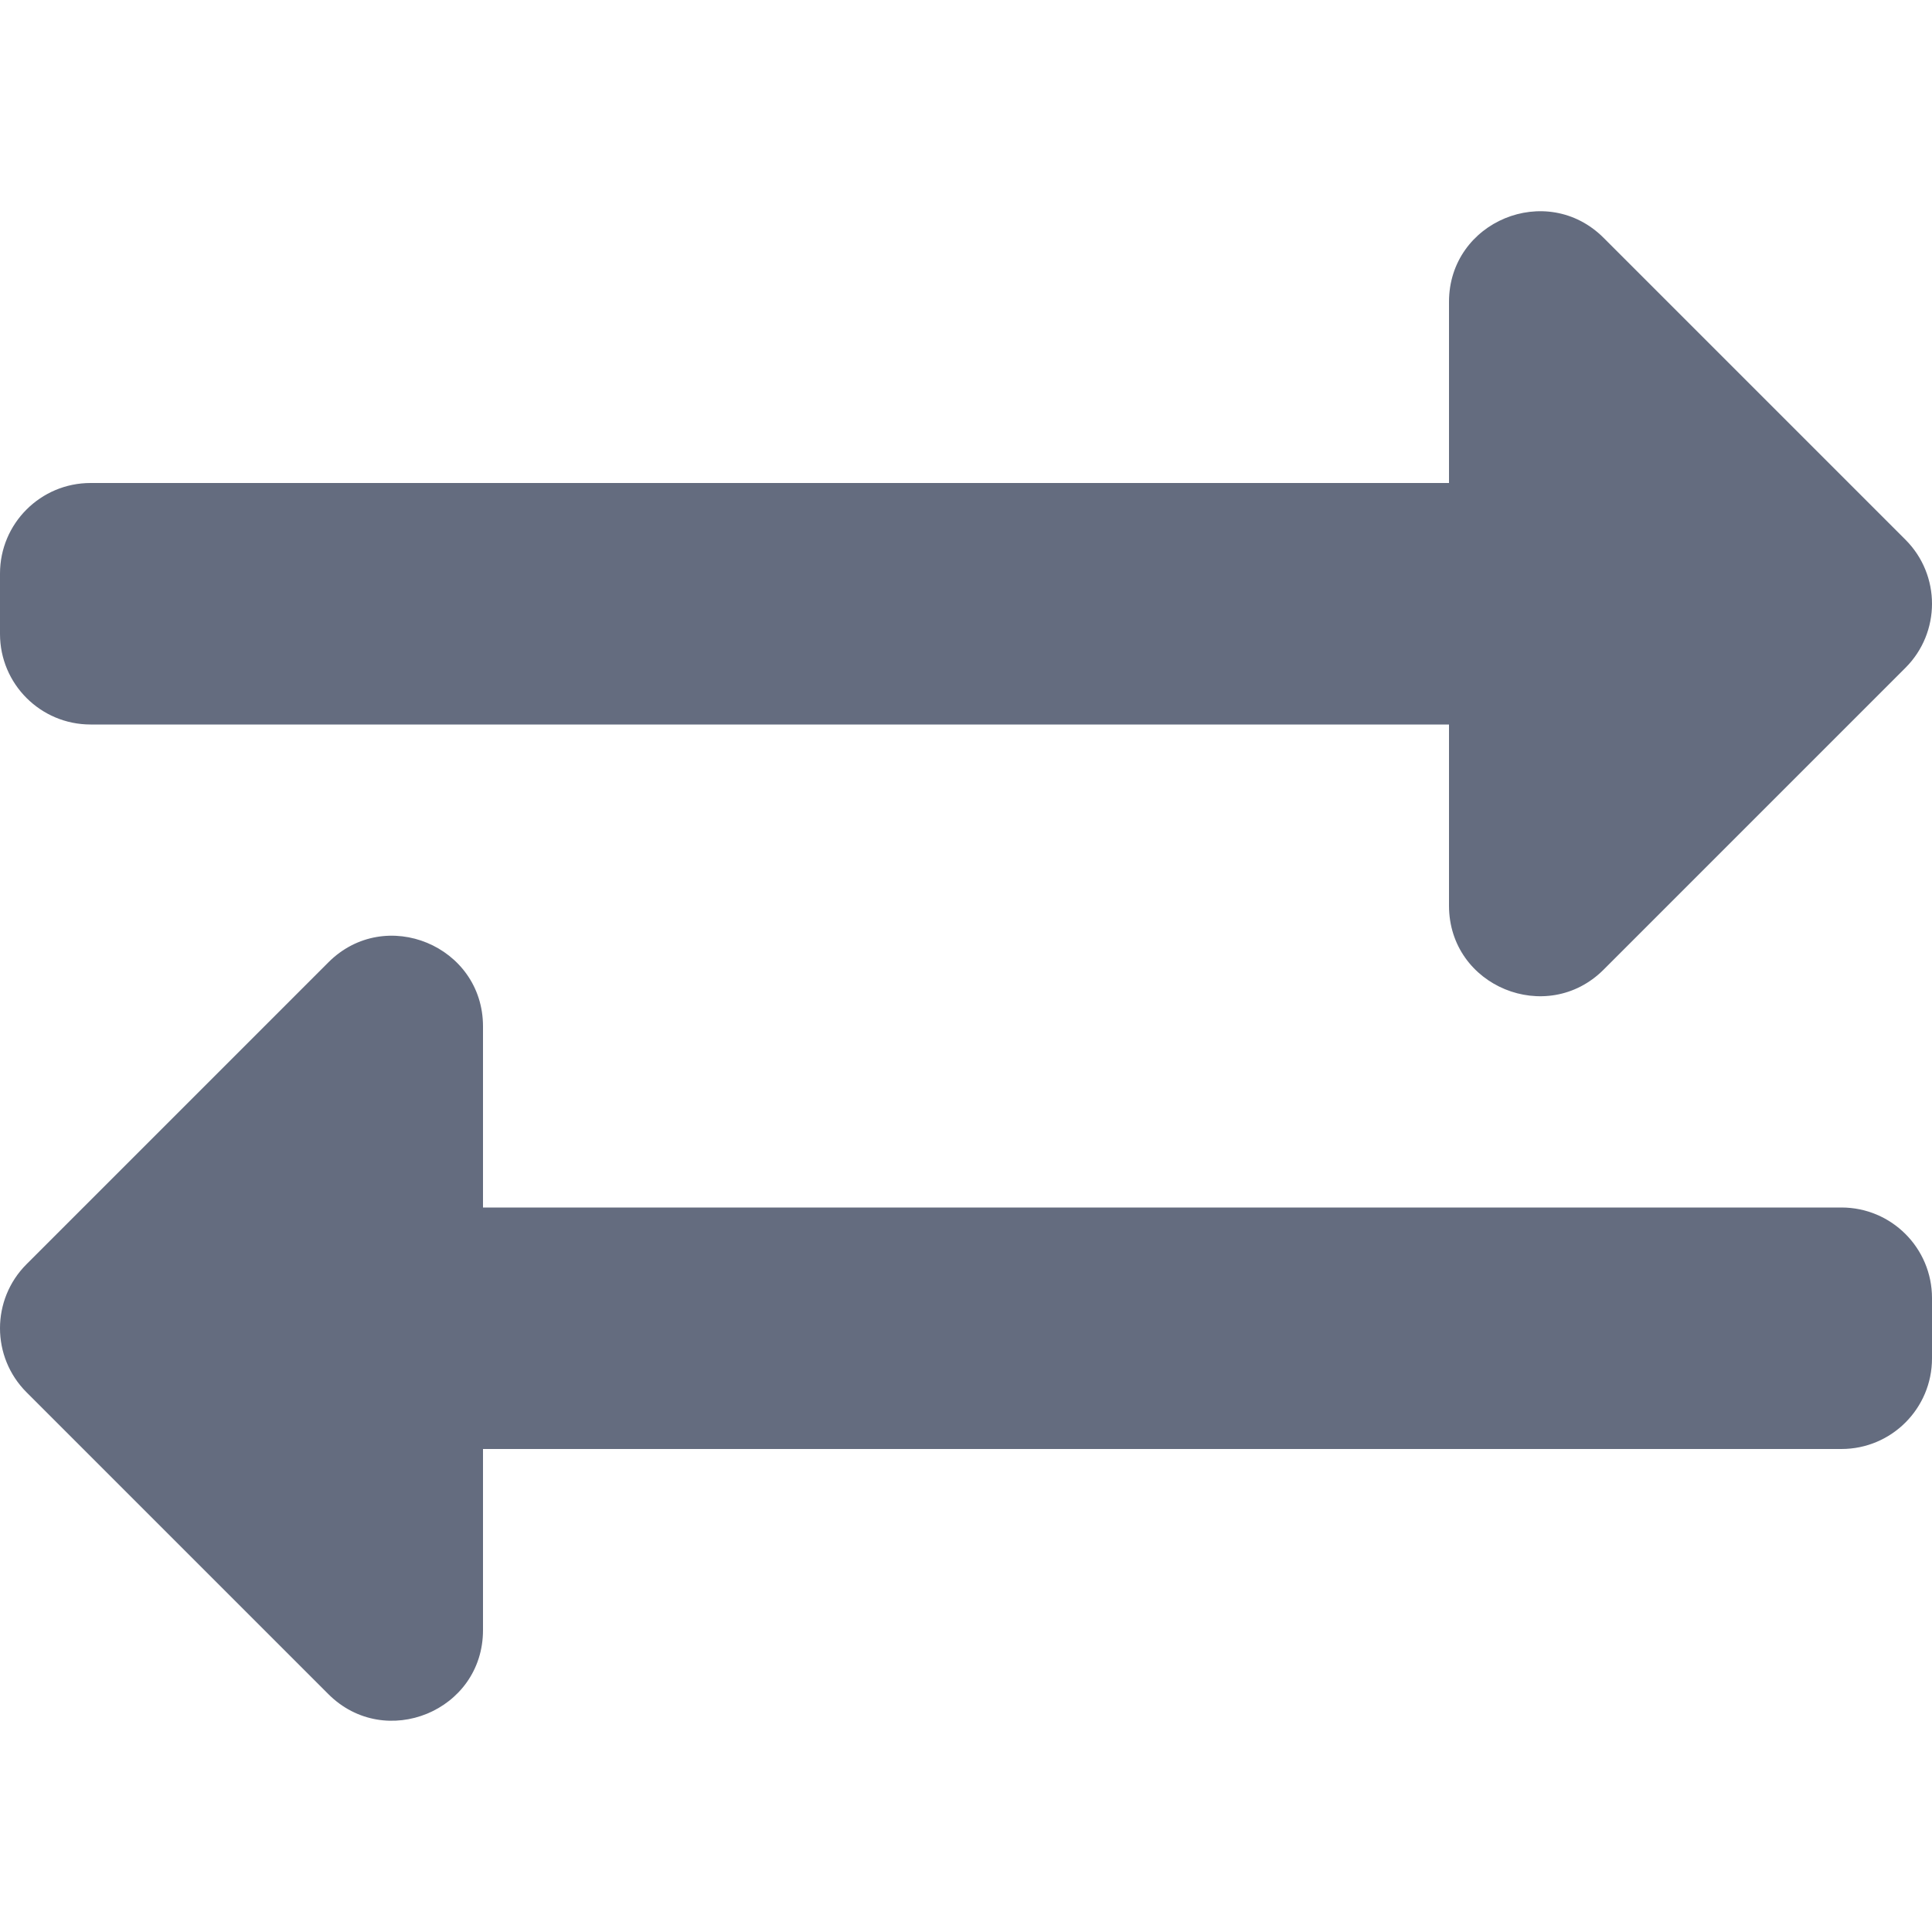 <svg aria-hidden="true" focusable="false" data-prefix="fas" data-icon="exchange-alt" class="svg-inline--fa fa-exchange-alt fa-w-16" role="img" xmlns="http://www.w3.org/2000/svg" viewBox="0 0 512 512"><path fill="#646c7f" d="M0 168v-16c0-13.255 10.745-24 24-24h360V80c0-21.367 25.899-32.042 40.971-16.971l80 80c9.372 9.373 9.372 24.569 0 33.941l-80 80C409.956 271.982 384 261.456 384 240v-48H24c-13.255 0-24-10.745-24-24zm488 152H128v-48c0-21.314-25.862-32.08-40.971-16.971l-80 80c-9.372 9.373-9.372 24.569 0 33.941l80 80C102.057 463.997 128 453.437 128 432v-48h360c13.255 0 24-10.745 24-24v-16c0-13.255-10.745-24-24-24z"></path></svg>